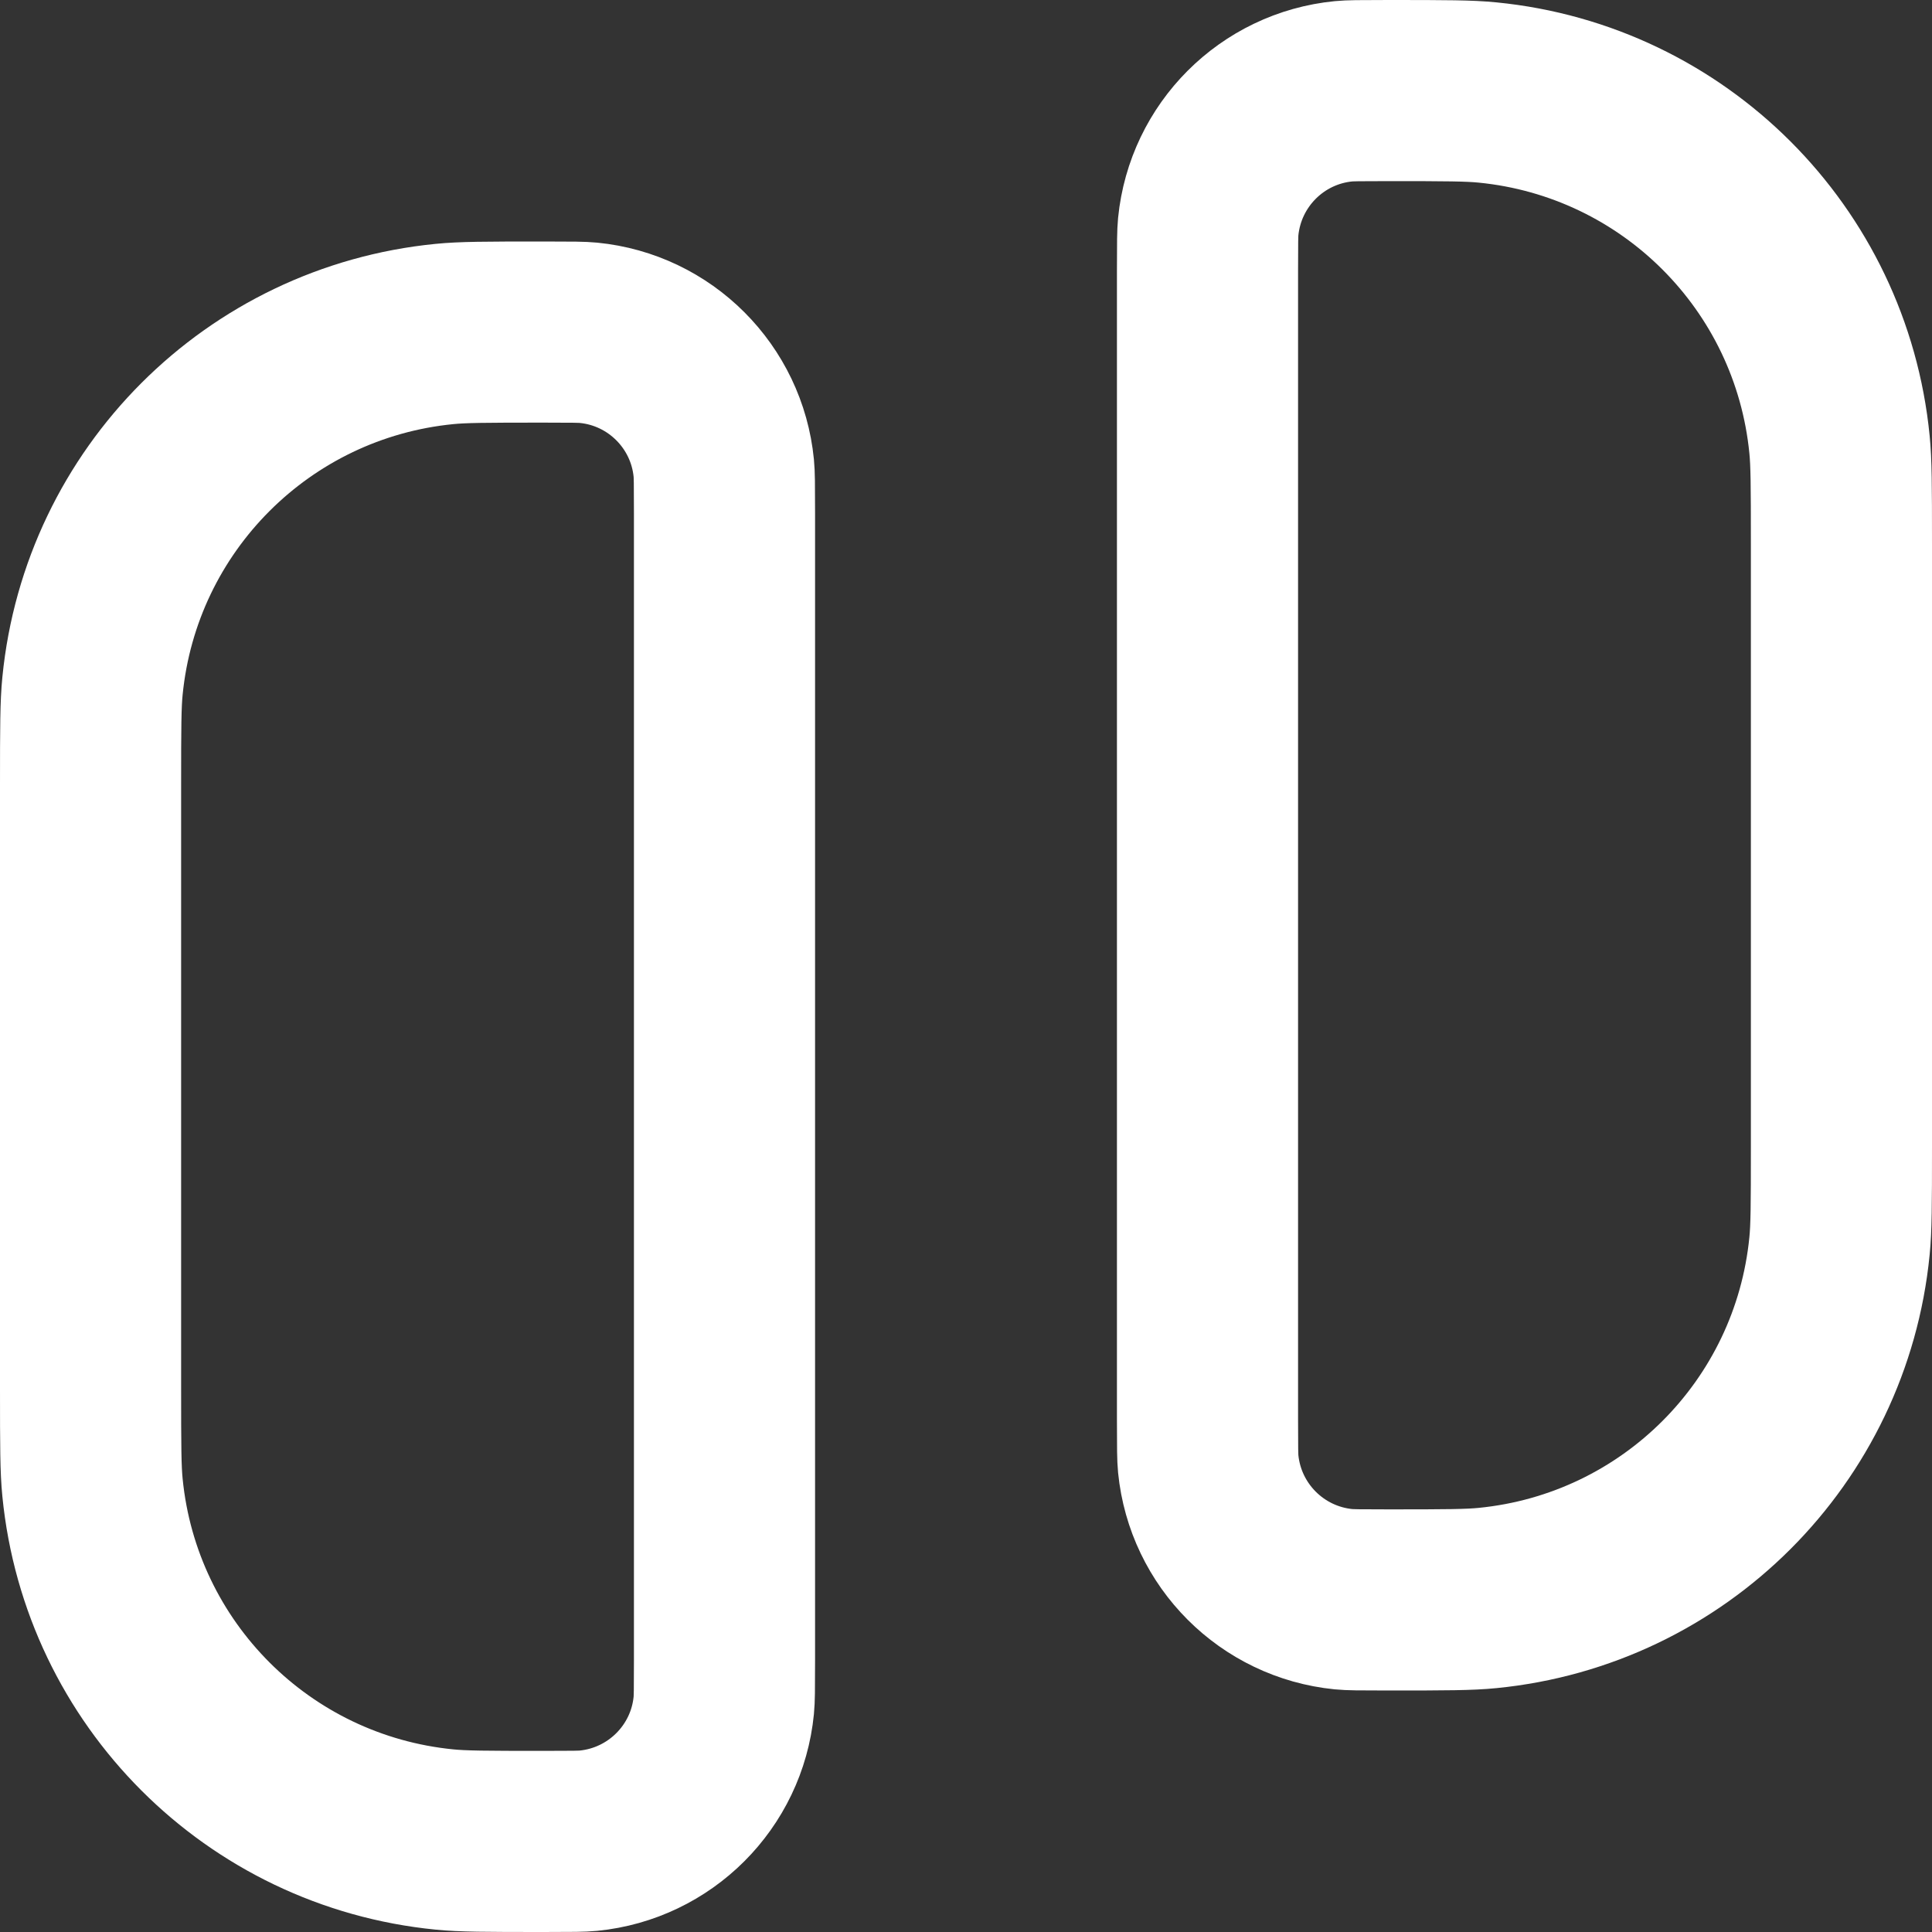 <svg width="16" height="16" viewBox="0 0 16 16" fill="none" xmlns="http://www.w3.org/2000/svg">
<rect x="0" y="0" width="16" height="16" fill="#333333" stroke="none"/>
<g clip-path="url(#clip0_151_3882)">
<path d="M6 4.25V13.75C6 14 5.999 14.071 5.994 14.123C5.936 14.716 5.466 15.185 4.873 15.244C4.821 15.249 4.75 15.25 4.5 15.25C4.018 15.25 3.831 15.249 3.681 15.234C2.138 15.082 0.918 13.862 0.766 12.319C0.751 12.169 0.75 11.982 0.75 11.5V6.5C0.75 6.018 0.751 5.831 0.766 5.681C0.918 4.138 2.138 2.918 3.681 2.766C3.831 2.751 4.018 2.75 4.5 2.75C4.75 2.75 4.821 2.751 4.873 2.756C5.466 2.814 5.936 3.284 5.994 3.877C5.999 3.929 6 4 6 4.25Z" stroke="white" stroke-width="1.5"/>
<path d="M15.25 4.5V9.5C15.25 9.982 15.249 10.169 15.234 10.319C15.082 11.862 13.862 13.082 12.319 13.234C12.169 13.249 11.982 13.25 11.5 13.25C11.25 13.25 11.179 13.249 11.127 13.244C10.534 13.185 10.065 12.716 10.006 12.123C10.001 12.071 10 12 10 11.75V2.25C10 2 10.001 1.929 10.006 1.877C10.065 1.284 10.534 0.814 11.127 0.756C11.179 0.751 11.25 0.75 11.5 0.75C11.982 0.75 12.169 0.751 12.319 0.766C13.862 0.918 15.082 2.138 15.234 3.681C15.249 3.831 15.25 4.018 15.25 4.5Z" stroke="white" stroke-width="1.5"/>
</g>
<defs>
<clipPath id="clip0_151_3882">
<rect width="16" height="16" fill="white"/>
</clipPath>
</defs>
</svg>

